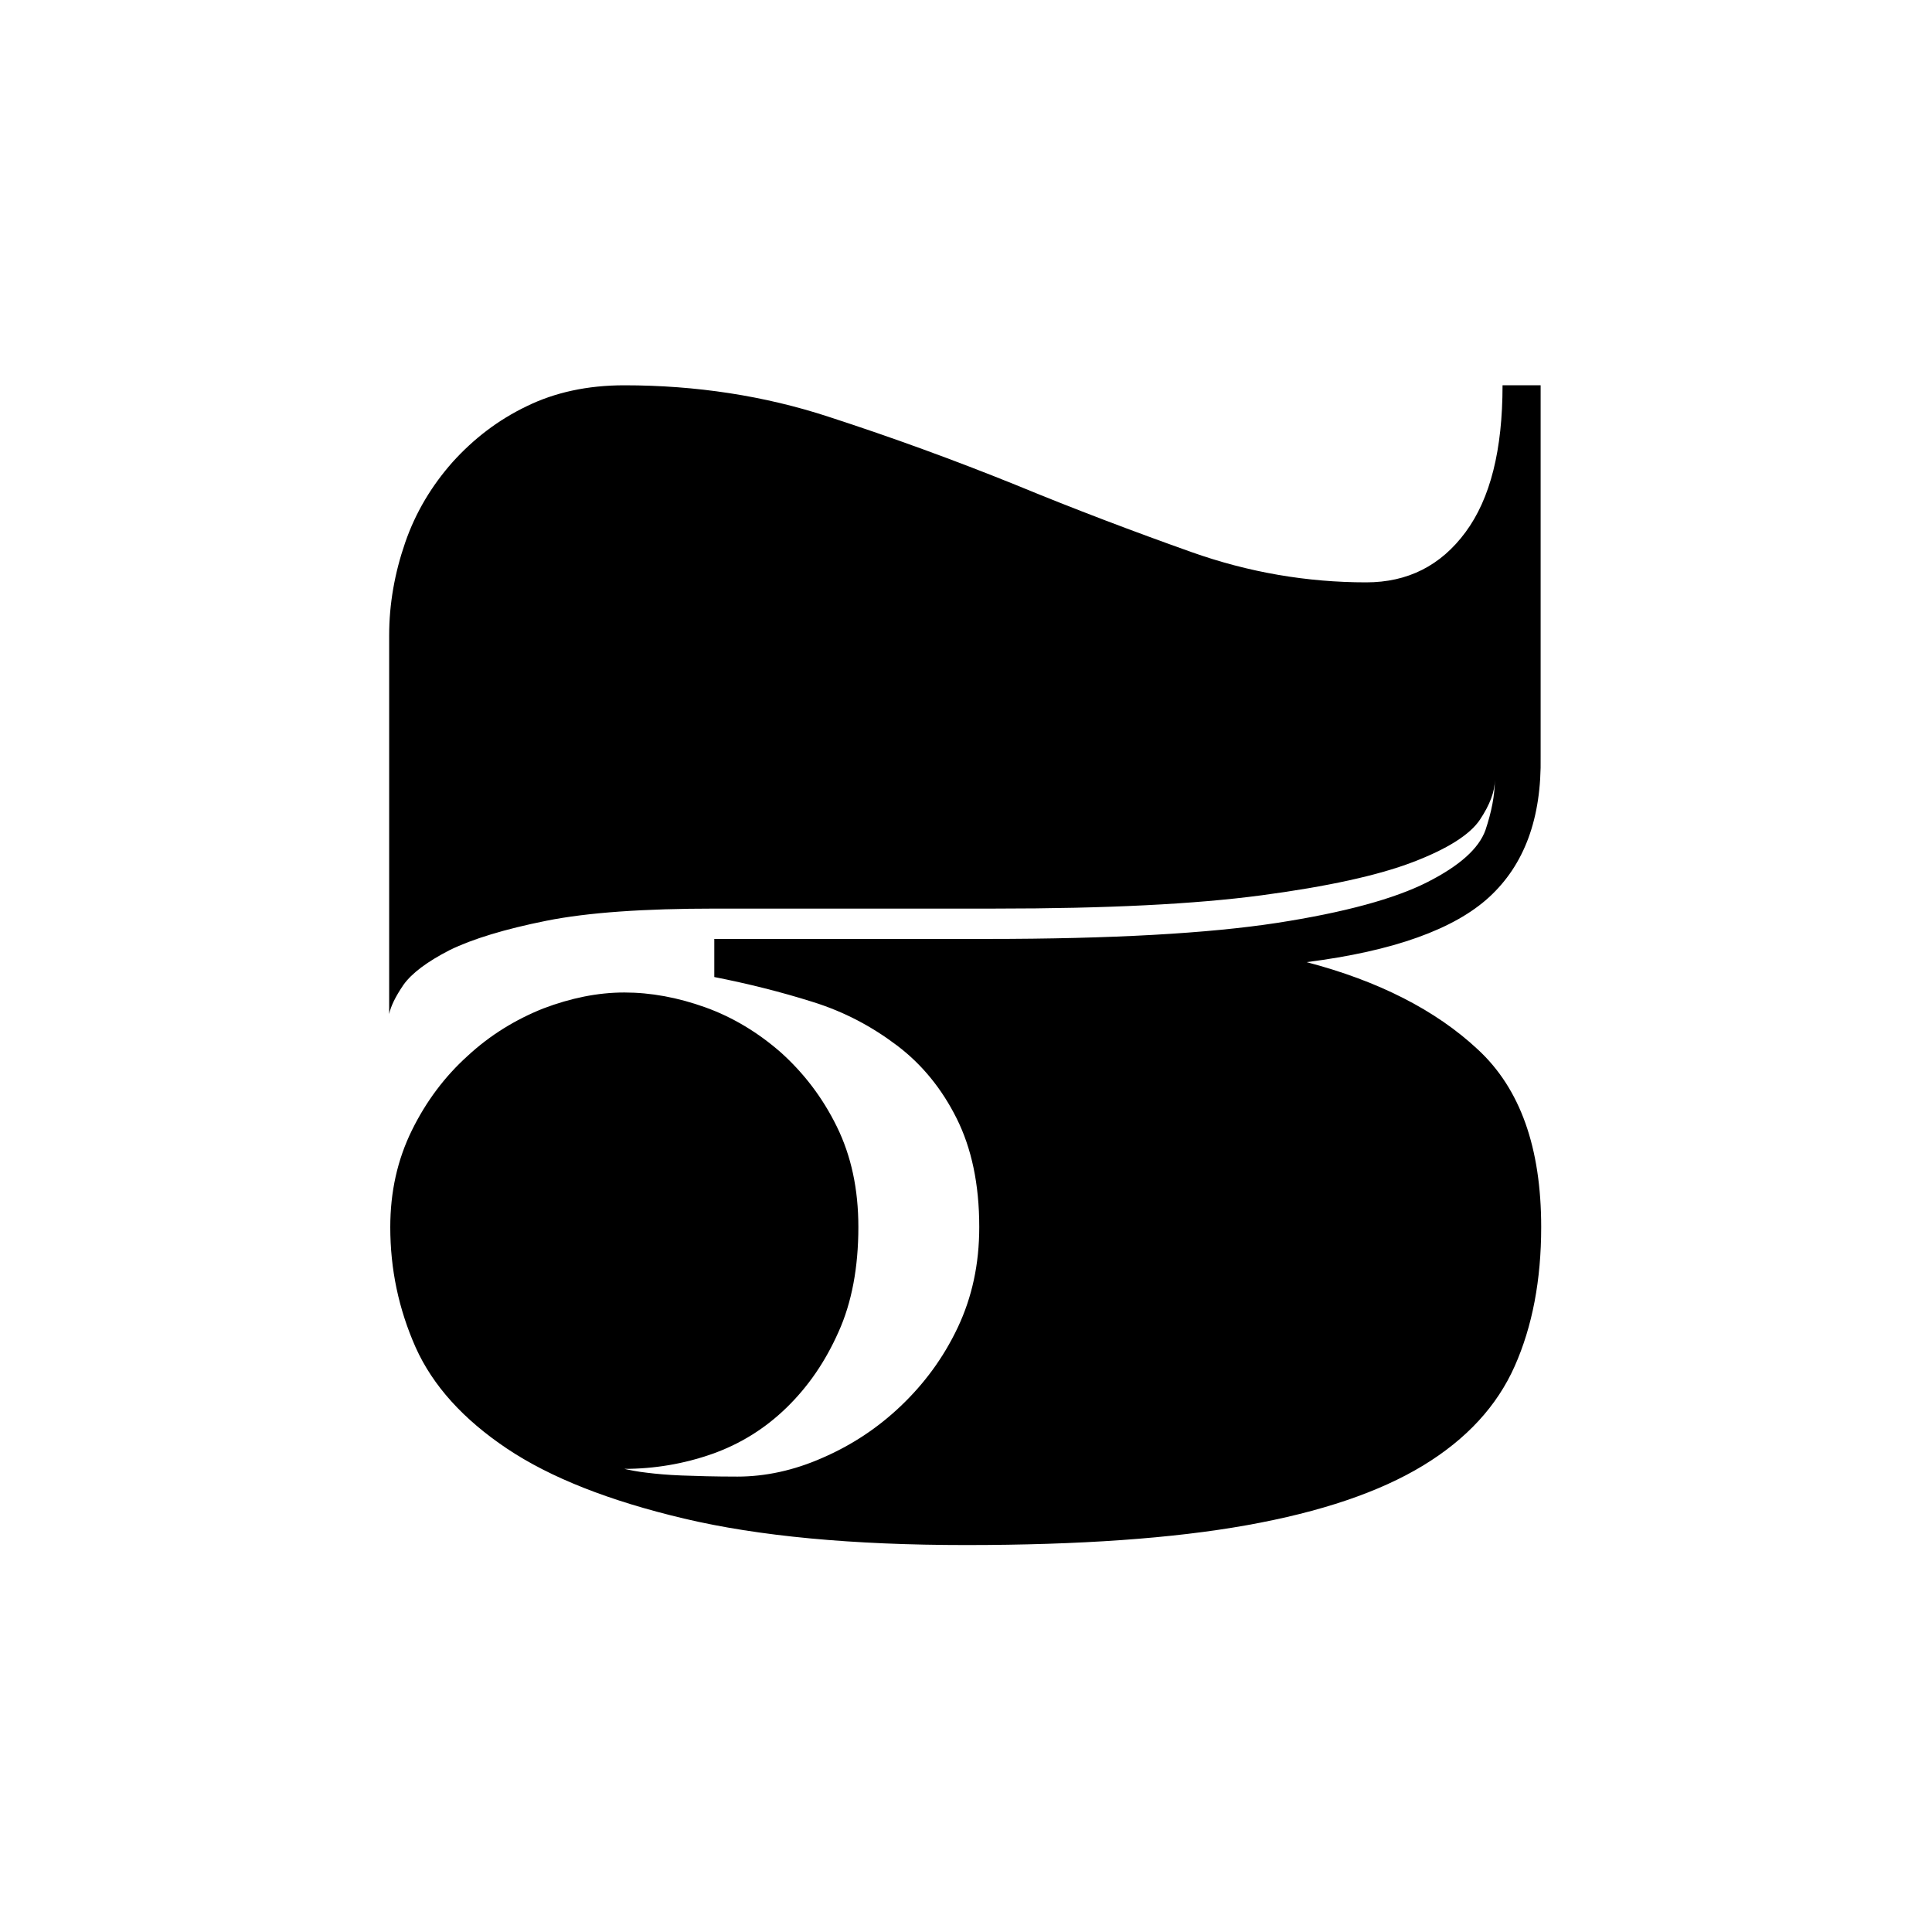 <svg xmlns="http://www.w3.org/2000/svg" id="Layer_1" viewBox="-70 132 350 350"><g id="XMLID_15_"><path id="XMLID_16_" d="M199.8 294.5c-6.3 5.8-17.3 9.8-33.1 11.8 13 3.4 23.4 8.7 31 15.8 7.7 7.1 11.5 17.8 11.5 32.2 0 9.6-1.6 18-4.8 25.2-3.2 7.2-8.7 13.2-16.6 18s-18.5 8.4-31.9 10.8-30.3 3.6-50.9 3.6-37.6-1.6-51.1-4.8c-13.5-3.2-24.2-7.4-32.1-12.7-7.9-5.3-13.4-11.4-16.5-18.3-3.1-7-4.6-14.2-4.6-21.8 0-6.4 1.3-12.2 3.9-17.5 2.6-5.3 6-9.8 10.1-13.5 4.1-3.8 8.7-6.6 13.7-8.6 5-1.9 9.9-2.9 14.7-2.9s9.7.9 14.7 2.7c5 1.8 9.6 4.6 13.7 8.2 4.1 3.7 7.5 8.1 10.1 13.4s3.9 11.3 3.9 18.2c0 7.3-1.2 13.7-3.6 19-2.4 5.4-5.5 9.9-9.4 13.7-3.9 3.8-8.4 6.6-13.5 8.4s-10.5 2.7-15.9 2.7c.9.2 2.3.5 4.1.7 1.6.2 3.7.4 6.3.5s6 .2 10.1.2c5 0 10.2-1.1 15.4-3.4 5.3-2.3 10-5.4 14.2-9.4s7.7-8.7 10.3-14.2 3.9-11.5 3.9-18.2c0-7.8-1.4-14.3-4.1-19.7-2.7-5.4-6.3-9.8-10.8-13.2-4.5-3.4-9.5-6.1-15.3-7.9-5.7-1.8-11.7-3.3-17.8-4.5v-6.9h49.4c22.6 0 40.1-1 52.5-2.9 12.3-1.9 21.4-4.4 27.3-7.4s9.3-6.1 10.5-9.4c1.1-3.3 1.7-6.3 1.7-9.1 0 2.1-.9 4.5-2.7 7.2-1.8 2.7-5.9 5.3-12.2 7.7-6.3 2.4-15.4 4.4-27.4 6s-28.1 2.4-48.2 2.4H59.5c-12.8 0-23 .7-30.5 2.2s-13.4 3.3-17.5 5.3c-4.1 2.1-6.9 4.2-8.4 6.3-1.5 2.2-2.3 3.9-2.6 5.3v-68.6c0-5.7 1-11.3 2.9-16.8S8.2 220 12 215.7c3.8-4.2 8.2-7.6 13.4-10.1 5.1-2.5 11-3.8 17.7-3.8 13 0 25.4 1.9 37 5.7 11.7 3.8 22.9 7.9 33.8 12.3 10.9 4.5 21.5 8.5 31.9 12.2s21 5.5 31.7 5.5c7.5 0 13.5-3 18-9.1s6.7-14.9 6.7-26.6h6.9V269c.2 11.3-3 19.7-9.3 25.5z" class="st0"/></g></svg>